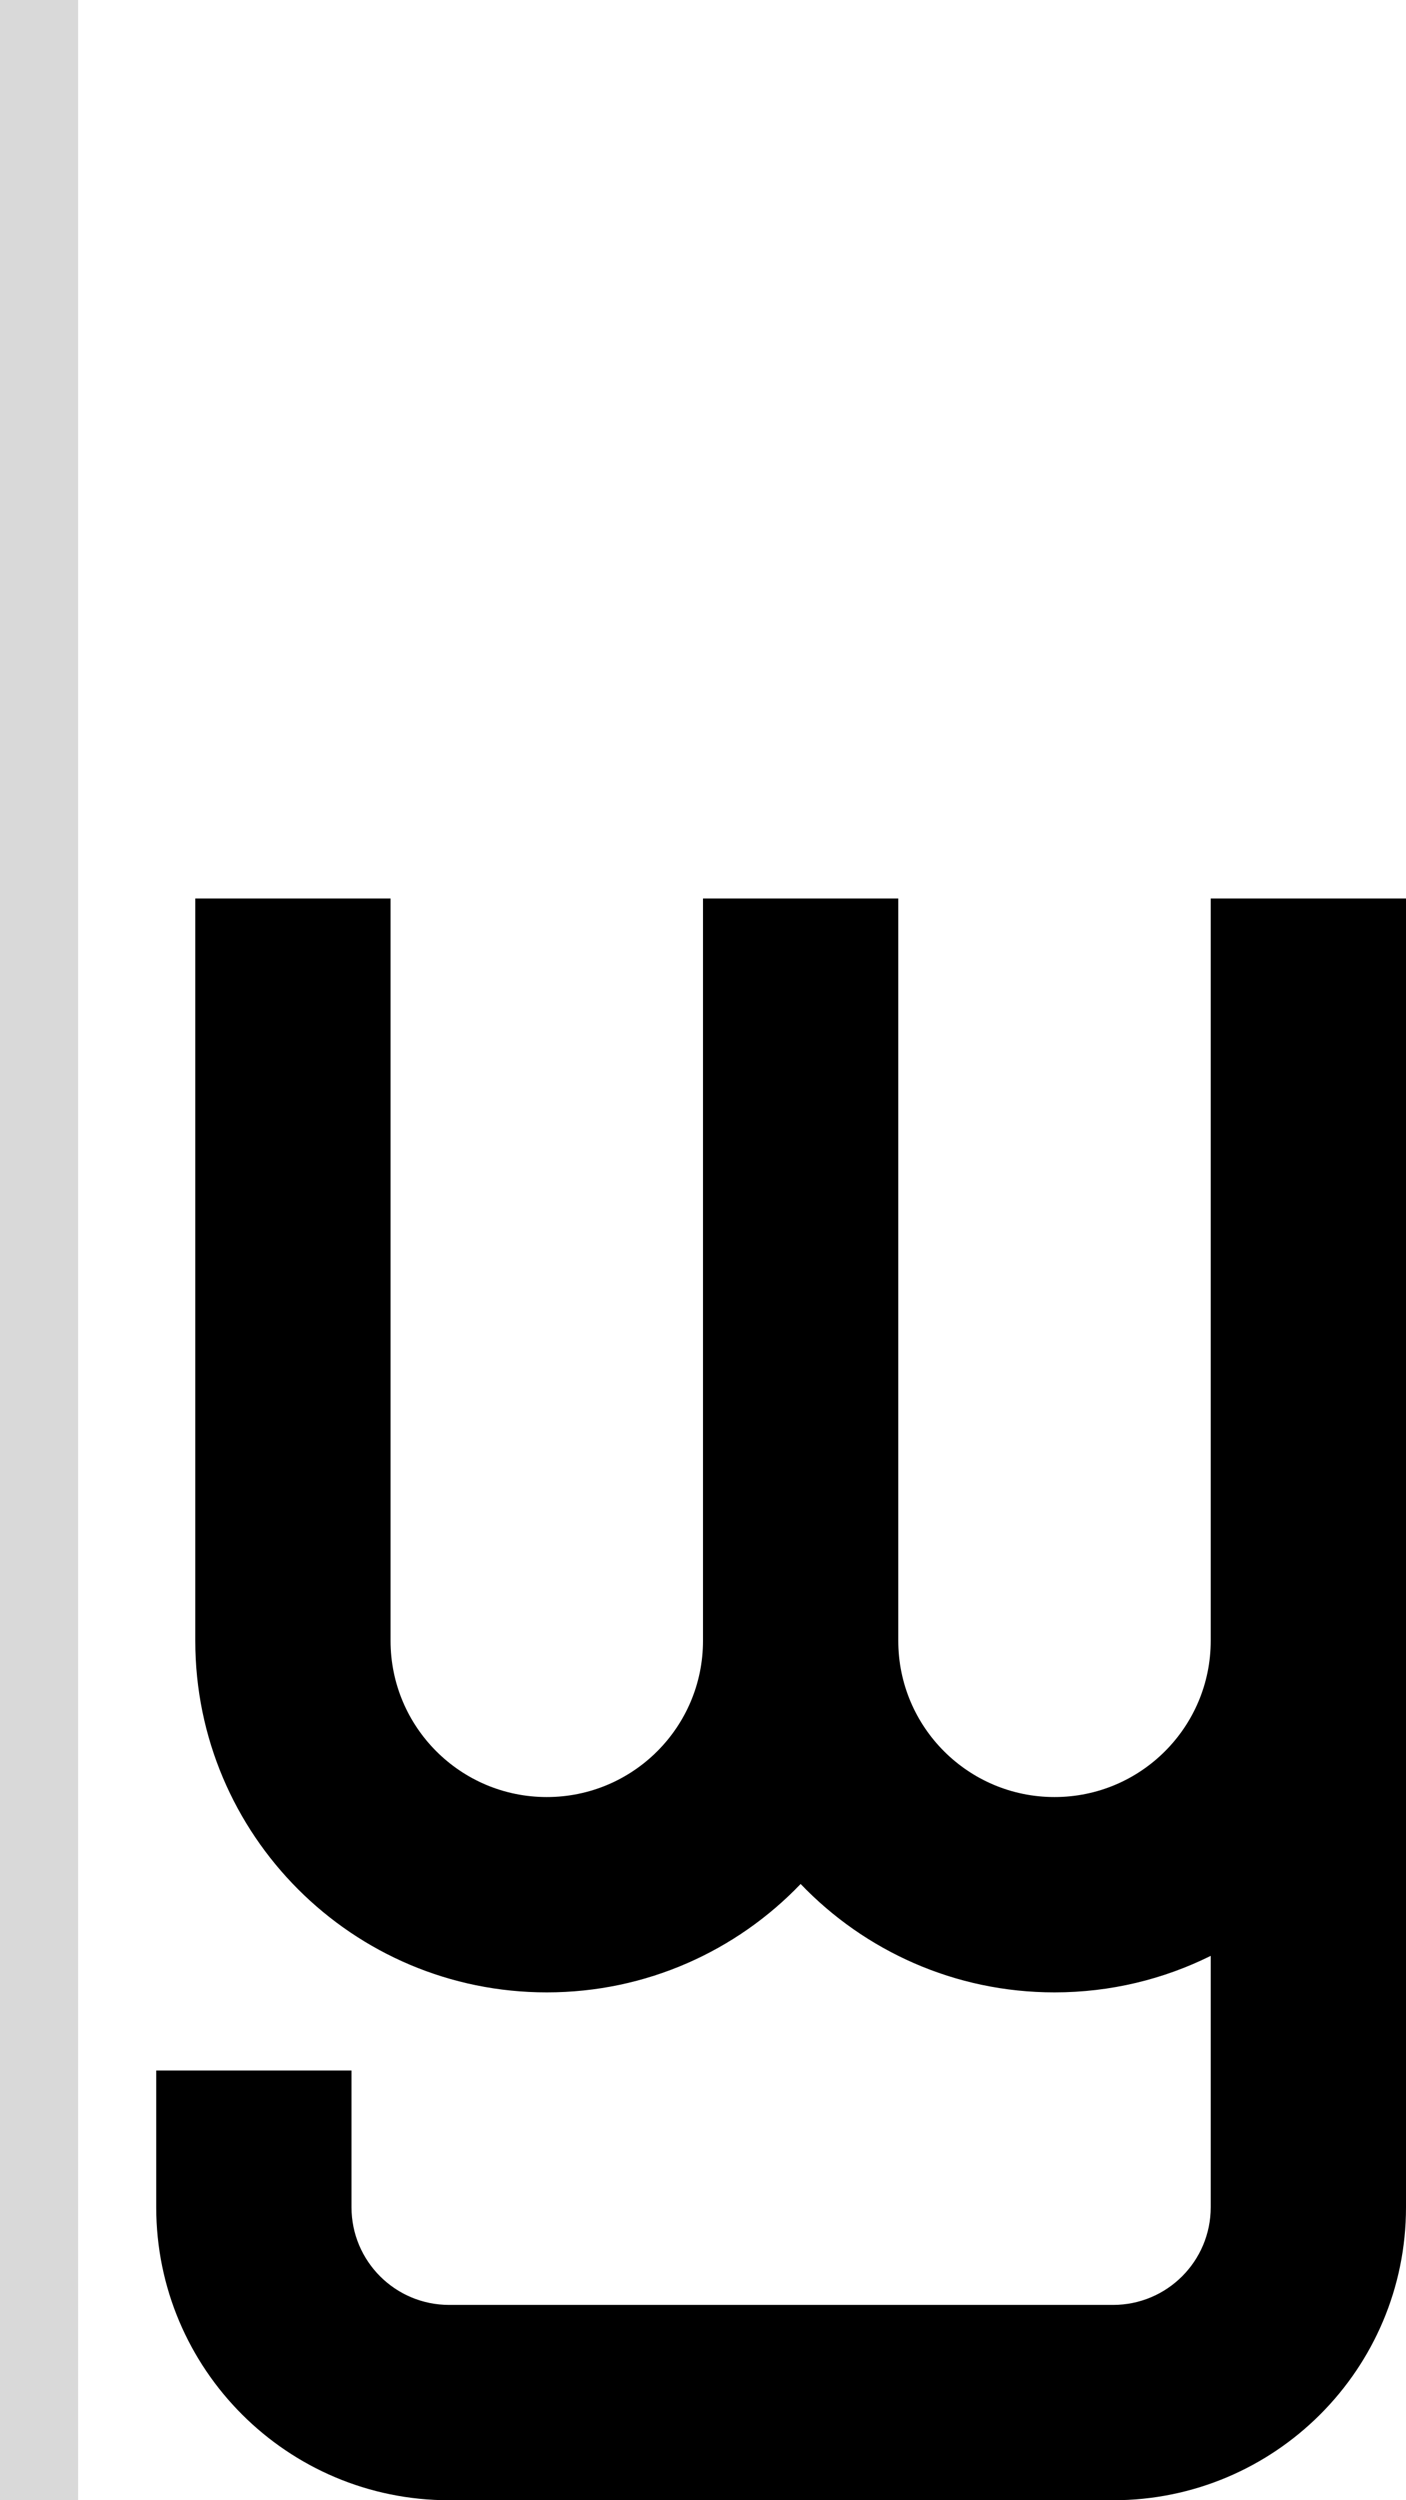 <svg width="36" height="64" viewBox="0 0 36 64" fill="none" xmlns="http://www.w3.org/2000/svg">
<path d="M14 46C16.209 46 18 44.209 18 42V23H23V42C23 44.209 24.791 46 27 46C29.209 46 31 44.209 31 42V23H36V56.5C36 60.642 32.642 64 28.5 64H11.5C7.358 64 4 60.642 4 56.5V53H9V56.5C9 57.881 10.119 59 11.5 59H28.5C29.881 59 31 57.881 31 56.5V50.065C29.795 50.663 28.437 51 27 51C24.445 51 22.138 49.935 20.5 48.225C18.862 49.935 16.555 51 14 51C9.029 51 5 46.971 5 42V23H10V42C10 44.209 11.791 46 14 46Z" fill="black"/>
<rect width="2" height="64" fill="#D9D9D9"/>
</svg>
